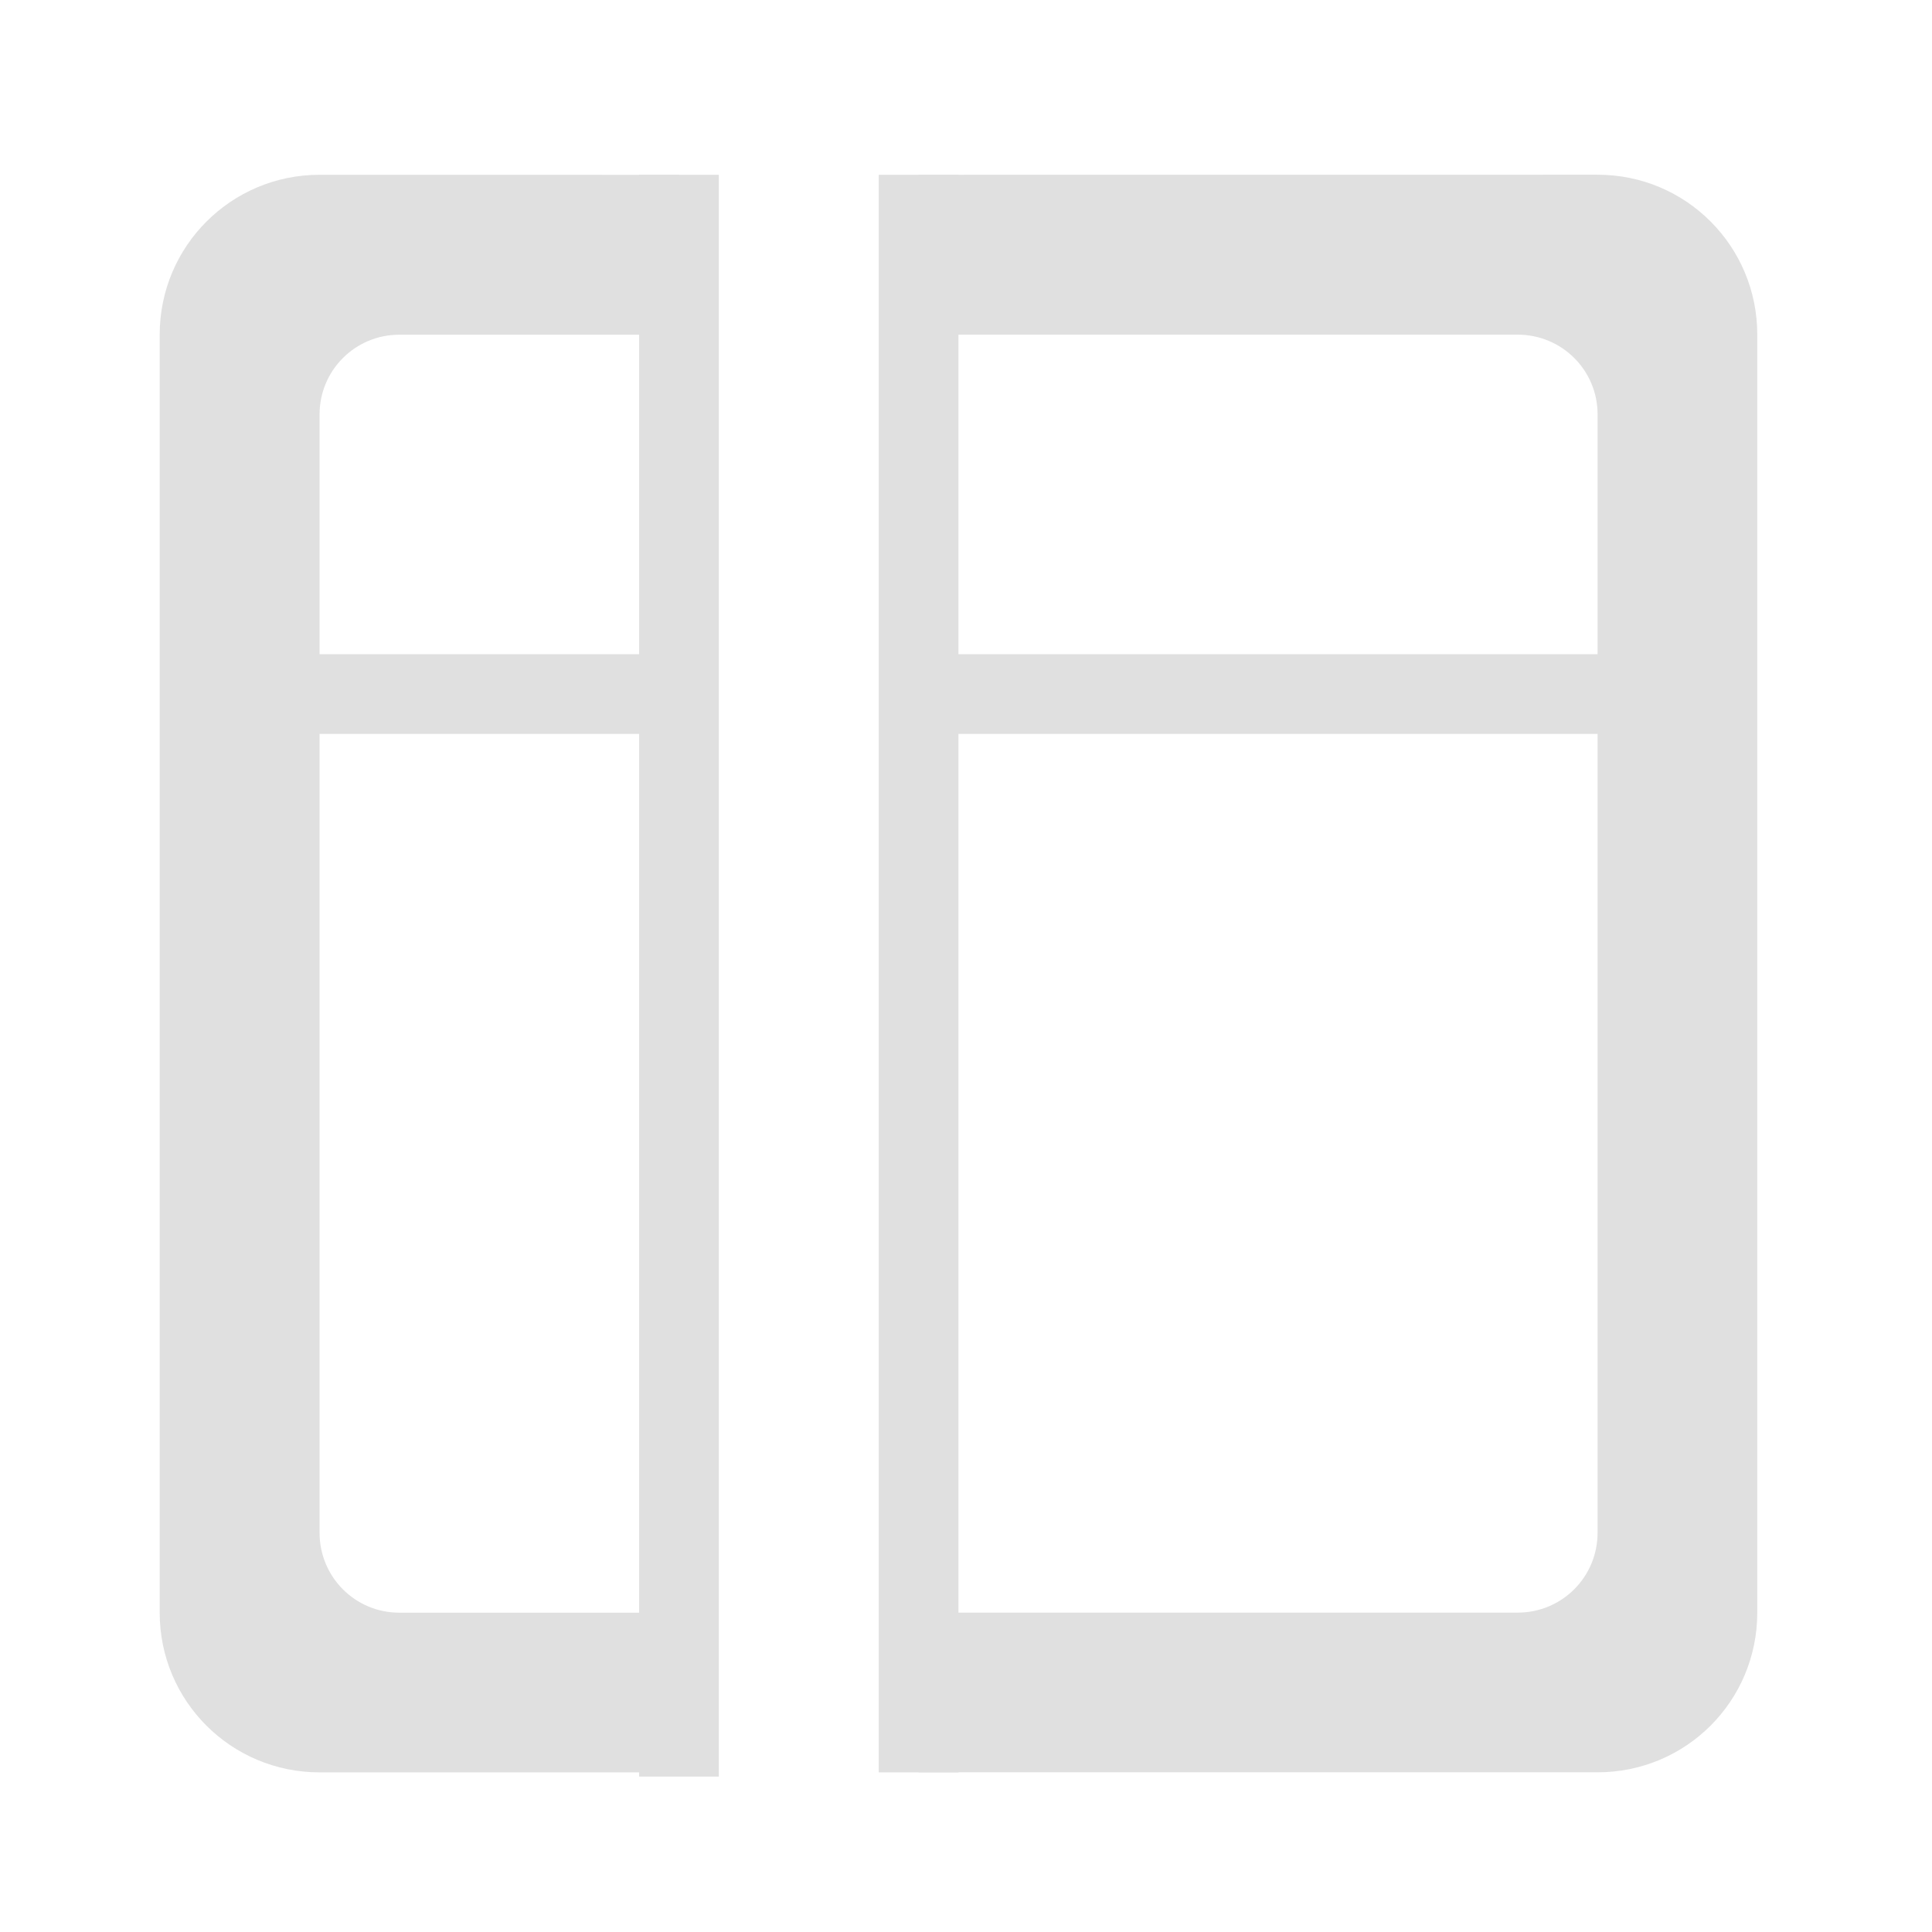 <svg height="32" viewBox="0 0 32 32" width="32" xmlns="http://www.w3.org/2000/svg"><g fill="#e0e0e0"><path d="m11.906 2.895v26.531h-1.32v-26.531zm0 0"/><path d="m5.293 2.895c-1.465 0-2.648 1.184-2.648 2.648v21.168c0 1.465 1.184 2.645 2.648 2.645h5.953v-2.645h-4.633c-.73 0-1.32-.59-1.32-1.324v-18.523c0-.73.59-1.32 1.32-1.32h4.633v-2.648zm9.922 0v2.648h9.922c.734 0 1.324.59 1.324 1.32v18.523c0 .734-.59 1.324-1.324 1.324h-9.922v2.645h11.246c1.465 0 2.645-1.18 2.645-2.645v-21.168c0-1.465-1.18-2.648-2.645-2.648zm0 0"/><path d="m15.875 2.895v26.461h-1.32v-26.461zm0 0"/><path d="m11.246 12.156h-7.277v-1.32h7.277zm0 0"/><path d="m27.785 12.156h-12.57v-1.32h12.57zm0 0"/></g></svg>